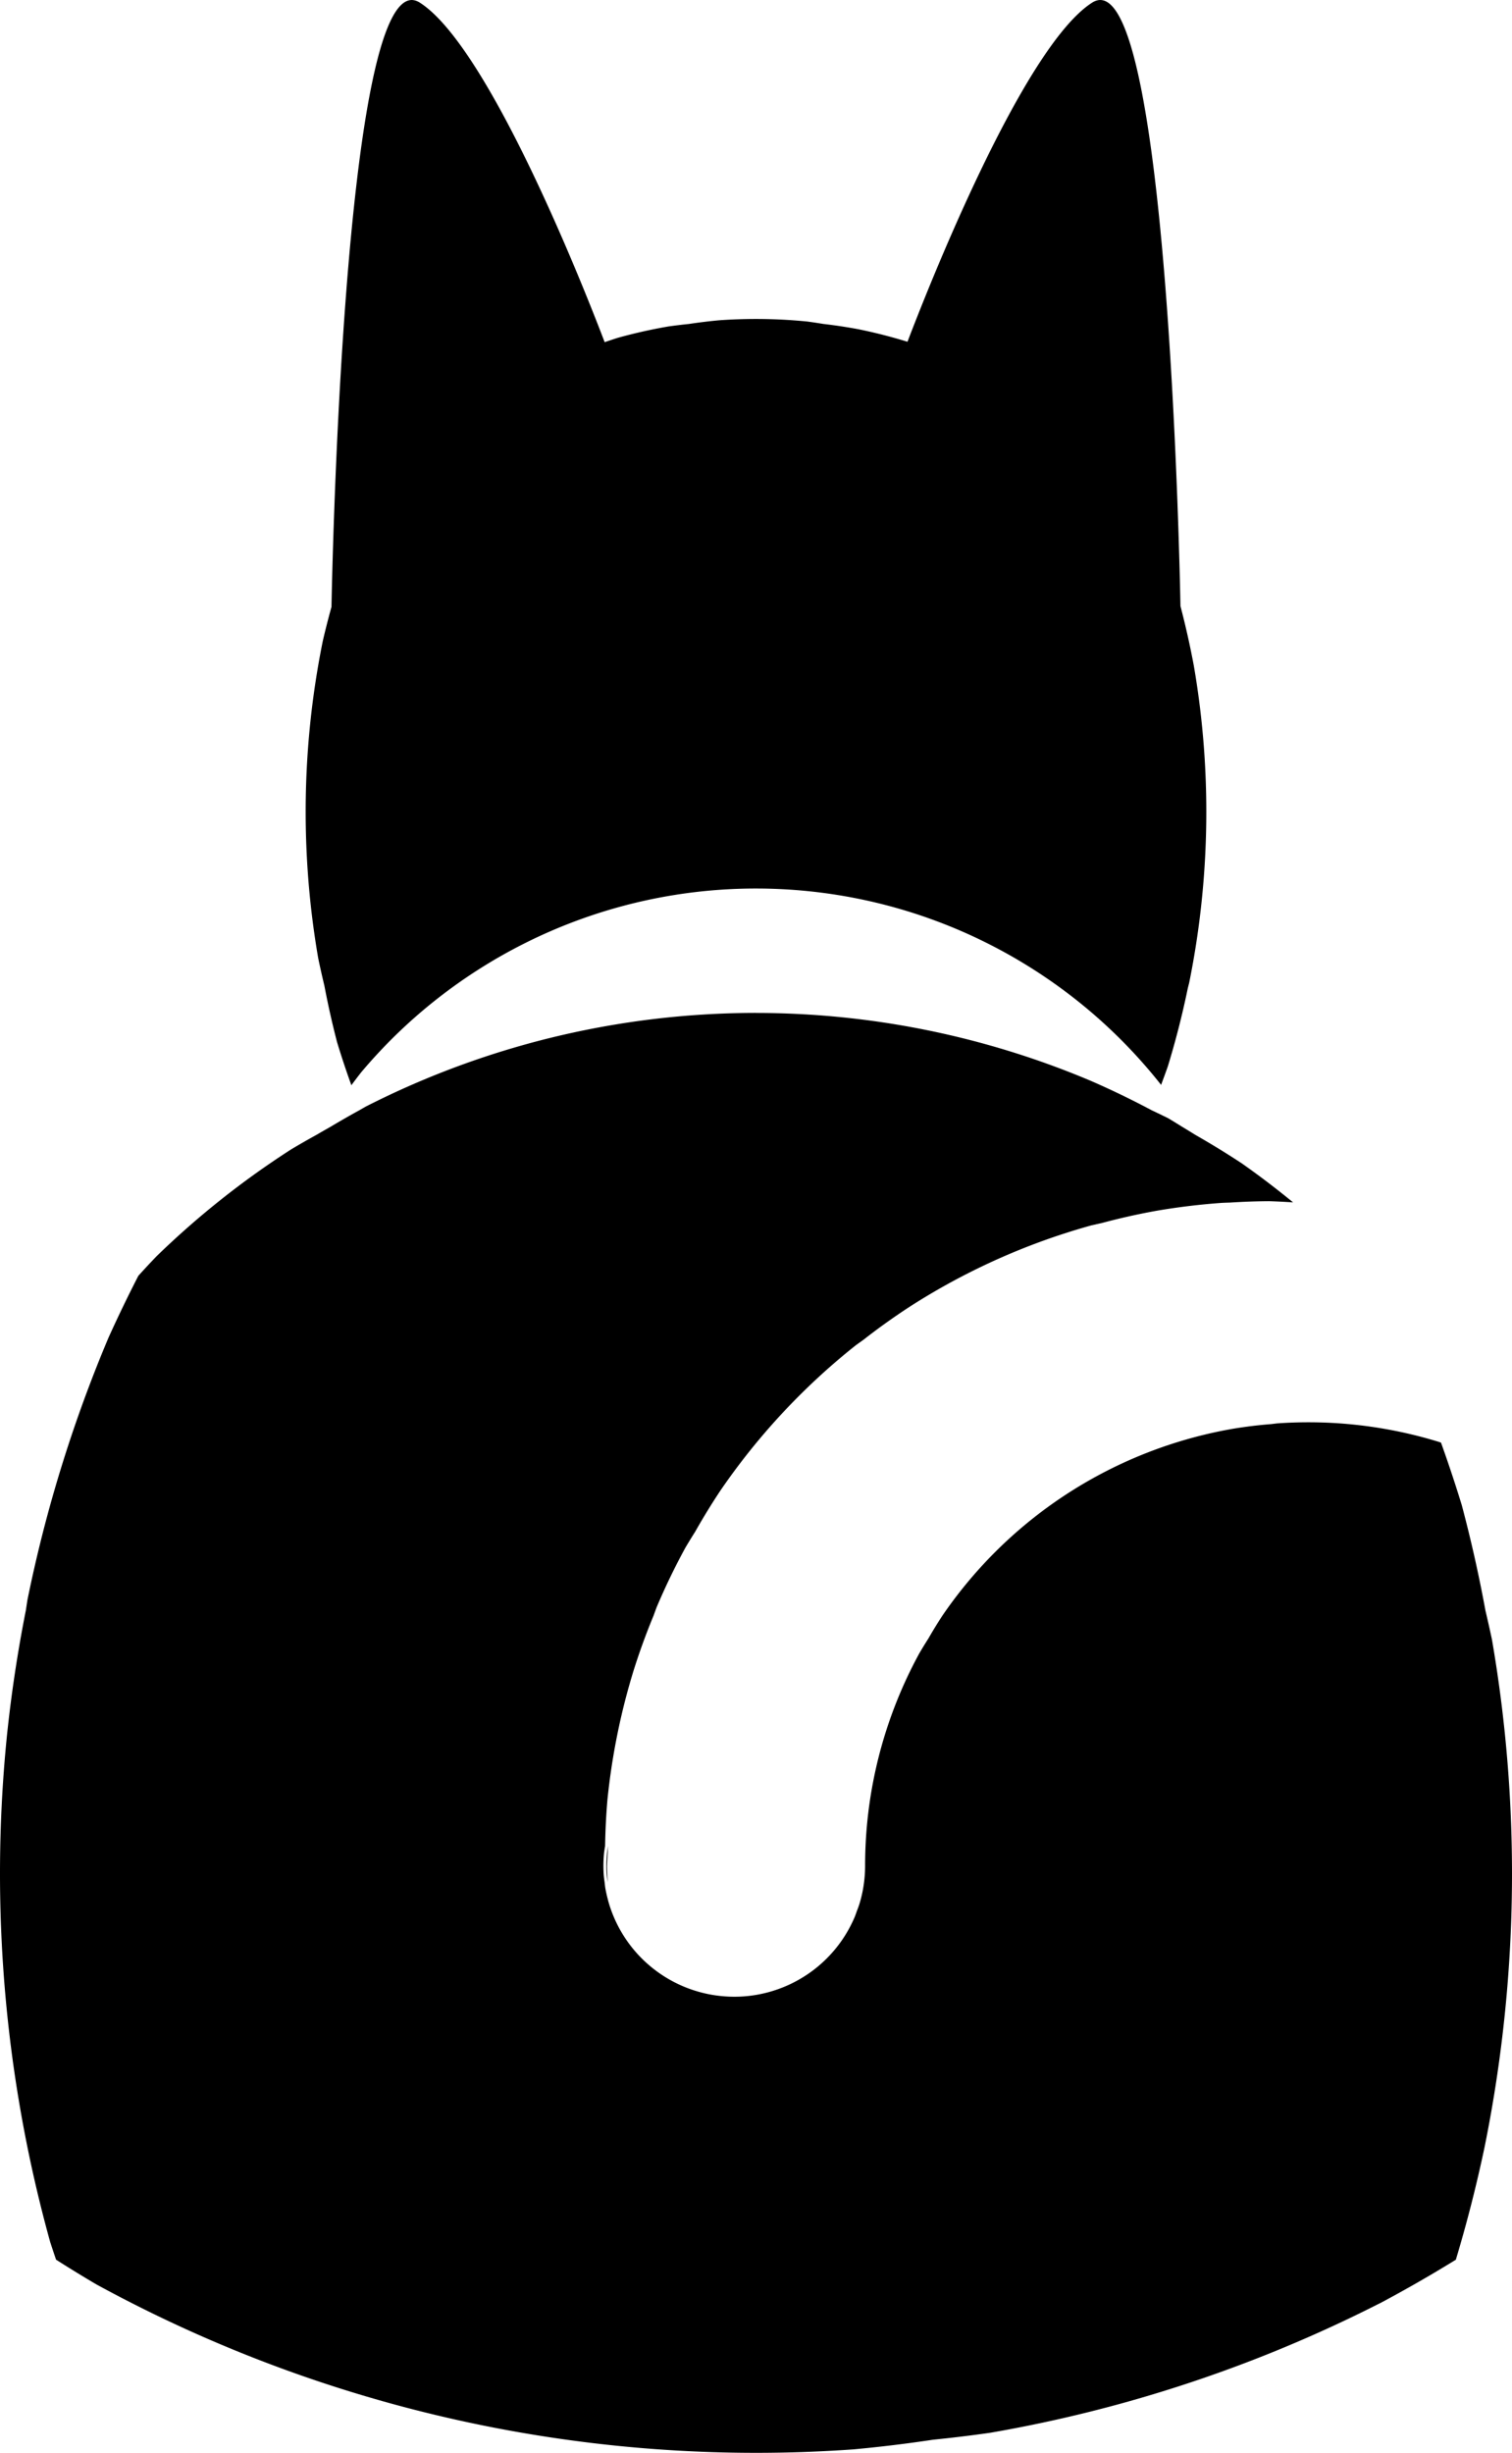 <?xml version="1.0" encoding="UTF-8" standalone="no"?>
<!-- Created with Inkscape (http://www.inkscape.org/) -->

<svg
   xmlns:dc="http://purl.org/dc/elements/1.1/"
   xmlns:cc="http://creativecommons.org/ns#"
   xmlns:rdf="http://www.w3.org/1999/02/22-rdf-syntax-ns#"
   xmlns:svg="http://www.w3.org/2000/svg"
   xmlns="http://www.w3.org/2000/svg"
   xmlns:sodipodi="http://sodipodi.sourceforge.net/DTD/sodipodi-0.dtd"
   xmlns:inkscape="http://www.inkscape.org/namespaces/inkscape"
   width="272.934"
   height="442.562"
   viewBox="0 0 72.214 117.094"
   version="1.1"
   id="svg4953"
   inkscape:version="0.92.3 (2405546, 2018-03-11)"
   sodipodi:docname="wagsLogo.svg">
  <defs
     id="defs4947" />
  <sodipodi:namedview
     id="base"
     pagecolor="#ffffff"
     bordercolor="#666666"
     borderopacity="1.0"
     inkscape:pageopacity="0.0"
     inkscape:pageshadow="2"
     inkscape:zoom="0.25"
     inkscape:cx="-6.4037138"
     inkscape:cy="212.50174"
     inkscape:document-units="px"
     inkscape:current-layer="layer1"
     showgrid="false"
     units="px"
     showborder="true"
     fit-margin-top="0"
     fit-margin-left="0"
     fit-margin-right="0"
     fit-margin-bottom="0"
     inkscape:window-width="1613"
     inkscape:window-height="995"
     inkscape:window-x="67"
     inkscape:window-y="27"
     inkscape:window-maximized="1" />
  <g
     inkscape:label="Layer 1"
     inkscape:groupmode="layer"
     id="layer1"
     transform="translate(42.457,-56.684)">
    <path
       inkscape:connector-curvature="0"
       style="opacity:1;fill:#000000;fill-opacity:1;stroke:none;stroke-width:0.529;stroke-miterlimit:4;stroke-dasharray:none;stroke-opacity:1"
       d="m -22.735,56.687 c -3.313,-0.31 -3.864,27.544 -3.89,28.966 a 41.088,41.088 0 0 0 -0.414,1.624 41.088,41.088 0 0 0 -0.614,4.061 41.088,41.088 0 0 0 -0.205,4.102 41.088,41.088 0 0 0 0.103,2.906 41.088,41.088 0 0 0 0.495,4.077 41.088,41.088 0 0 0 0.296,1.317 41.088,41.088 0 0 0 0.604,2.69 41.088,41.088 0 0 0 0.685,2.061 24.653,24.653 0 0 1 0.471,-0.62 24.653,24.653 0 0 1 1.679,-1.804 24.653,24.653 0 0 1 1.852,-1.626 24.653,24.653 0 0 1 2.005,-1.433 24.653,24.653 0 0 1 2.137,-1.226 24.653,24.653 0 0 1 2.249,-1.007 24.653,24.653 0 0 1 2.338,-0.777 24.653,24.653 0 0 1 2.405,-0.54 24.653,24.653 0 0 1 2.446,-0.297 24.653,24.653 0 0 1 1.744,-0.061 24.653,24.653 0 0 1 2.461,0.123 24.653,24.653 0 0 1 2.437,0.368 24.653,24.653 0 0 1 2.387,0.609 24.653,24.653 0 0 1 2.315,0.845 24.653,24.653 0 0 1 2.218,1.072 24.653,24.653 0 0 1 2.101,1.288 24.653,24.653 0 0 1 1.962,1.491 24.653,24.653 0 0 1 1.803,1.68 24.653,24.653 0 0 1 1.626,1.851 24.653,24.653 0 0 1 0.035,0.049 41.088,41.088 0 0 0 0.327,-0.896 41.088,41.088 0 0 0 0.952,-3.729 41.088,41.088 0 0 0 0.064,-0.251 41.088,41.088 0 0 0 0.613,-4.061 41.088,41.088 0 0 0 0.205,-4.102 41.088,41.088 0 0 0 -0.103,-2.906 41.088,41.088 0 0 0 -0.495,-4.077 41.088,41.088 0 0 0 -0.637,-2.838 C 13.893,83.969 13.299,54.498 9.697,56.814 6.355,58.962 1.759,70.704 0.885,72.999 a 24.653,24.653 0 0 0 -2.337,-0.597 24.653,24.653 0 0 0 -1.696,-0.256 24.653,24.653 0 0 0 -0.741,-0.112 24.653,24.653 0 0 0 -2.461,-0.123 24.653,24.653 0 0 0 -1.744,0.061 24.653,24.653 0 0 0 -1.465,0.178 24.653,24.653 0 0 0 -0.981,0.119 24.653,24.653 0 0 0 -2.405,0.54 24.653,24.653 0 0 0 -0.633,0.21 c -0.844,-2.217 -5.463,-14.047 -8.82,-16.205 -0.116,-0.074 -0.228,-0.116 -0.338,-0.126 z"
       id="path4731" />
    <path
       style="opacity:1;fill:#000000;fill-opacity:1;stroke:none;stroke-width:0.529;stroke-miterlimit:4;stroke-dasharray:none;stroke-opacity:1"
       d="m -6.35,105.039 a 41.088,41.088 0 0 0 -2.906,0.103 41.088,41.088 0 0 0 -4.077,0.495 41.088,41.088 0 0 0 -4.008,0.899 41.088,41.088 0 0 0 -3.897,1.295 41.088,41.088 0 0 0 -3.749,1.678 41.088,41.088 0 0 0 -0.295,0.17 41.088,41.088 0 0 0 -1.389,0.796 41.088,41.088 0 0 0 -0.645,0.37 41.088,41.088 0 0 0 -1.234,0.707 41.088,41.088 0 0 0 -3.341,2.389 41.088,41.088 0 0 0 -3.086,2.711 41.088,41.088 0 0 0 -0.872,0.936 65.74,65.74 0 0 0 -1.419,2.937 65.74,65.74 0 0 0 -2.253,6.173 65.74,65.74 0 0 0 -1.626,6.367 65.74,65.74 0 0 0 -0.072,0.477 65.74,65.74 0 0 0 -0.909,6.02 65.74,65.74 0 0 0 -0.329,6.563 65.74,65.74 0 0 0 0.165,4.65 65.74,65.74 0 0 0 0.792,6.524 65.74,65.74 0 0 0 1.439,6.412 65.74,65.74 0 0 0 0.281,0.846 65.74,65.74 0 0 0 1.913,1.173 65.74,65.74 0 0 0 5.917,2.858 65.74,65.74 0 0 0 6.173,2.253 65.74,65.74 0 0 0 6.367,1.626 65.74,65.74 0 0 0 6.498,0.982 65.74,65.74 0 0 0 6.563,0.329 65.74,65.74 0 0 0 4.65,-0.165 65.74,65.74 0 0 0 3.804,-0.461 65.74,65.74 0 0 0 2.719,-0.33 65.74,65.74 0 0 0 6.412,-1.439 65.74,65.74 0 0 0 6.236,-2.072 65.74,65.74 0 0 0 5.96,-2.667 65.74,65.74 0 0 0 0.038,-0.017 65.74,65.74 0 0 0 3.605,-2.068 65.74,65.74 0 0 0 1.371,-5.371 65.74,65.74 0 0 0 0.982,-6.497 65.74,65.74 0 0 0 0.329,-6.563 65.74,65.74 0 0 0 -0.165,-4.65 65.74,65.74 0 0 0 -0.792,-6.523 65.74,65.74 0 0 0 -0.311,-1.384 65.74,65.74 0 0 0 -1.129,-5.028 65.74,65.74 0 0 0 -0.994,-2.991 21.175,21.175 0 0 0 -0.072,-0.026 21.175,21.175 0 0 0 -2.051,-0.523 21.175,21.175 0 0 0 -2.092,-0.316 21.175,21.175 0 0 0 -2.114,-0.106 21.175,21.175 0 0 0 -1.498,0.053 21.175,21.175 0 0 0 -0.282,0.034 21.175,21.175 0 0 0 -1.818,0.221 21.175,21.175 0 0 0 -2.066,0.464 21.175,21.175 0 0 0 -2.009,0.668 21.175,21.175 0 0 0 -1.932,0.865 21.175,21.175 0 0 0 -1.836,1.053 21.175,21.175 0 0 0 -1.722,1.231 21.175,21.175 0 0 0 -1.59,1.397 21.175,21.175 0 0 0 -1.443,1.549 21.175,21.175 0 0 0 -1.281,1.685 21.175,21.175 0 0 0 -0.675,1.1 21.175,21.175 0 0 0 -0.432,0.704 21.175,21.175 0 0 0 -0.921,1.906 21.175,21.175 0 0 0 -0.726,1.988 21.175,21.175 0 0 0 -0.524,2.051 21.175,21.175 0 0 0 -0.316,2.092 21.175,21.175 0 0 0 -0.105,2.114 6.249,6.249 0 0 1 -0.032,0.624 6.249,6.249 0 0 1 -0.093,0.618 6.249,6.249 0 0 1 -0.155,0.606 6.249,6.249 0 0 1 -0.112,0.306 6.249,6.249 0 0 1 -0.102,0.28 6.249,6.249 0 0 1 -0.272,0.562 6.249,6.249 0 0 1 -0.326,0.533 6.249,6.249 0 0 1 -0.378,0.497 6.249,6.249 0 0 1 -0.426,0.457 6.249,6.249 0 0 1 -0.469,0.412 6.249,6.249 0 0 1 -0.508,0.363 6.249,6.249 0 0 1 -0.542,0.311 6.249,6.249 0 0 1 -0.571,0.255 6.249,6.249 0 0 1 -0.593,0.197 6.249,6.249 0 0 1 -0.609,0.137 6.249,6.249 0 0 1 -0.62,0.075 6.249,6.249 0 0 1 -0.442,0.015 6.249,6.249 0 0 1 -0.624,-0.032 6.249,6.249 0 0 1 -0.618,-0.093 6.249,6.249 0 0 1 -0.605,-0.155 6.249,6.249 0 0 1 -0.587,-0.214 6.249,6.249 0 0 1 -0.562,-0.271 6.249,6.249 0 0 1 -0.533,-0.327 6.249,6.249 0 0 1 -0.497,-0.378 6.249,6.249 0 0 1 -0.457,-0.425 6.249,6.249 0 0 1 -0.412,-0.469 6.249,6.249 0 0 1 -0.363,-0.508 6.249,6.249 0 0 1 -0.311,-0.542 6.249,6.249 0 0 1 -0.255,-0.57 6.249,6.249 0 0 1 -0.197,-0.593 6.249,6.249 0 0 1 -0.015,-0.064 6.249,6.249 0 0 1 -0.122,-0.546 6.249,6.249 0 0 1 -0.033,-0.275 6.249,6.249 0 0 1 -0.042,-0.345 6.249,6.249 0 0 1 -0.016,-0.442 6.249,6.249 0 0 1 0.032,-0.624 6.249,6.249 0 0 1 0.049,-0.321 31.762,31.762 0 0 1 0.11,-2.193 31.762,31.762 0 0 1 0.475,-3.139 31.762,31.762 0 0 1 0.785,-3.076 31.762,31.762 0 0 1 0.948,-2.599 31.762,31.762 0 0 1 0.14,-0.384 31.762,31.762 0 0 1 1.381,-2.859 31.762,31.762 0 0 1 0.468,-0.763 31.762,31.762 0 0 1 1.192,-1.944 31.762,31.762 0 0 1 1.921,-2.527 31.762,31.762 0 0 1 2.164,-2.323 31.762,31.762 0 0 1 2.385,-2.095 31.762,31.762 0 0 1 0.363,-0.26 31.762,31.762 0 0 1 2.22,-1.587 31.762,31.762 0 0 1 2.754,-1.58 31.762,31.762 0 0 1 2.898,-1.297 31.762,31.762 0 0 1 3.013,-1.001 31.762,31.762 0 0 1 0.134,-0.03 31.762,31.762 0 0 1 0.365,-0.082 31.762,31.762 0 0 1 2.598,-0.583 31.762,31.762 0 0 1 3.152,-0.382 31.762,31.762 0 0 1 0.388,-0.014 31.762,31.762 0 0 1 1.858,-0.066 31.762,31.762 0 0 1 1.145,0.057 41.088,41.088 0 0 0 -2.454,-1.866 41.088,41.088 0 0 0 -2.211,-1.355 41.088,41.088 0 0 0 -0.635,-0.389 41.088,41.088 0 0 0 -0.655,-0.402 41.088,41.088 0 0 0 -0.793,-0.383 41.088,41.088 0 0 0 -2.905,-1.404 41.088,41.088 0 0 0 -3.858,-1.408 41.088,41.088 0 0 0 -3.98,-1.016 41.088,41.088 0 0 0 -4.061,-0.614 41.088,41.088 0 0 0 -4.102,-0.205 z"
       id="path4689"
       inkscape:connector-curvature="0" />
    <path
       inkscape:connector-curvature="0"
       style="opacity:1;fill:#000000;fill-opacity:1;stroke:none;stroke-width:0.529;stroke-miterlimit:4;stroke-dasharray:none;stroke-opacity:1"
       d="m -13.413,144.807 a 6.249,6.249 0 0 0 -0.049,0.321 6.249,6.249 0 0 0 -0.032,0.624 6.249,6.249 0 0 0 0.016,0.442 6.249,6.249 0 0 0 0.042,0.345 31.762,31.762 0 0 1 -0.027,-0.754 31.762,31.762 0 0 1 0.049,-0.978 z"
       id="path4621" />
  </g>
</svg>
